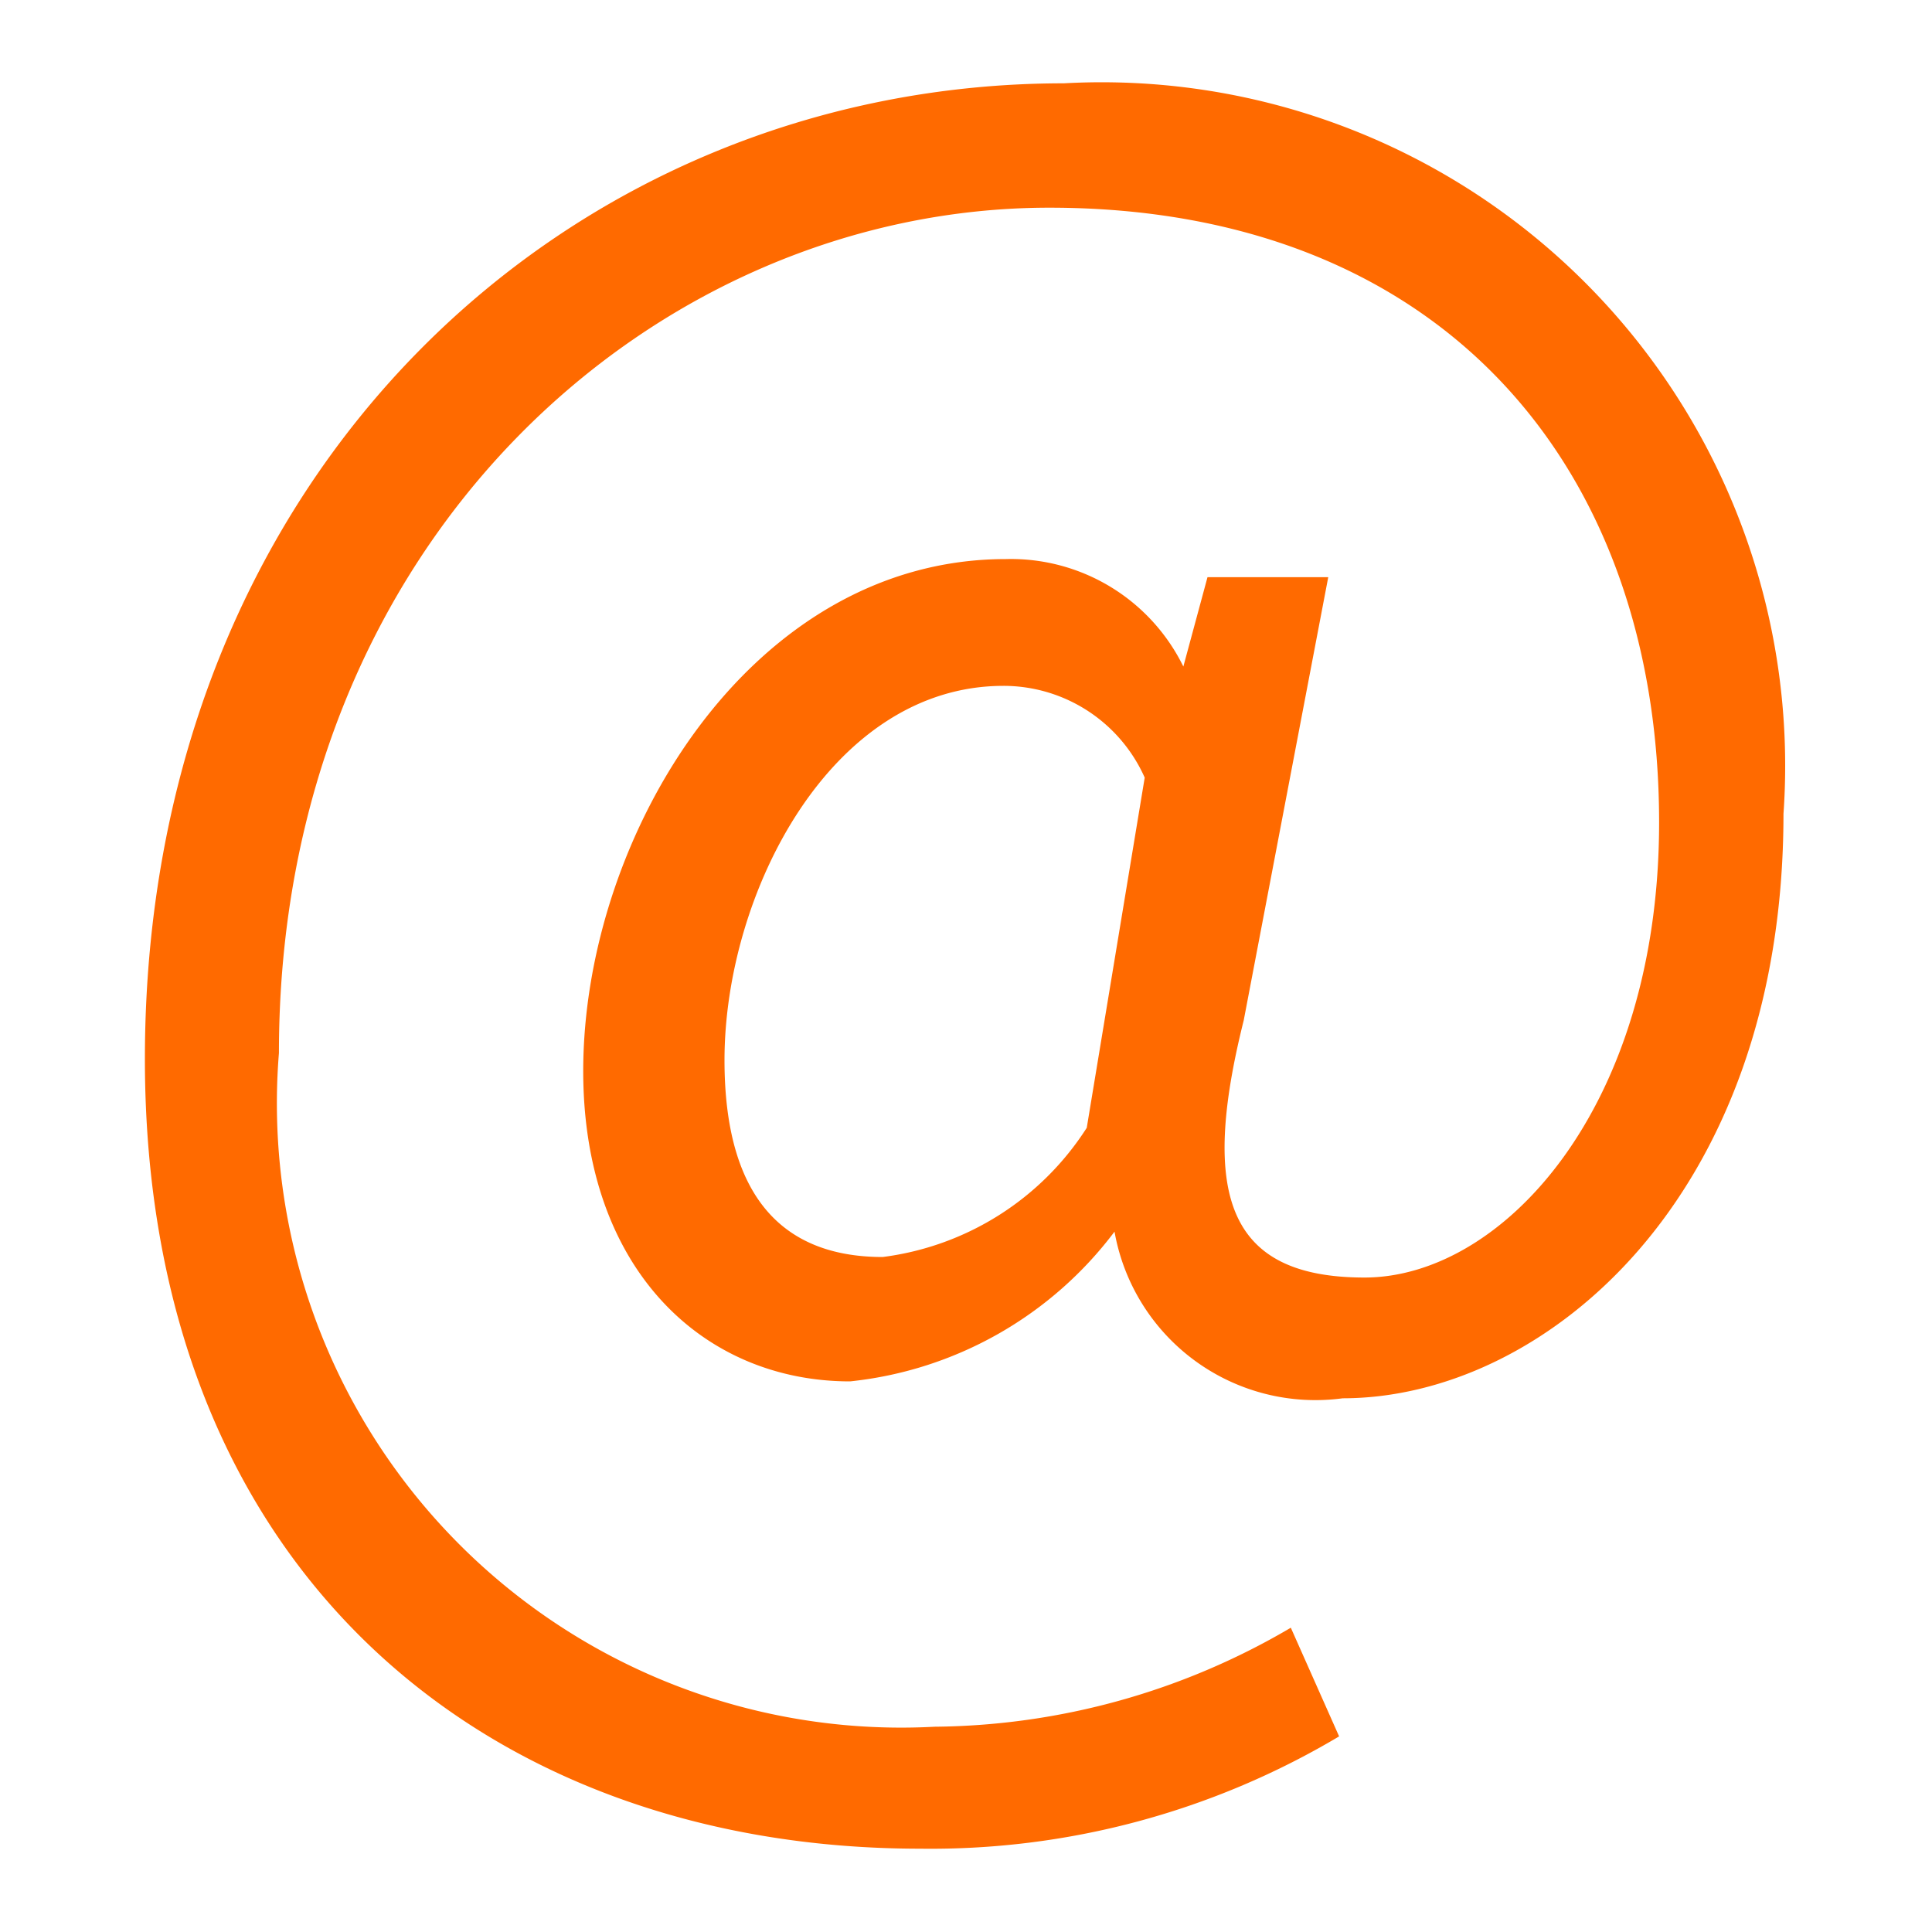 <?xml version="1.0" standalone="no"?><!DOCTYPE svg PUBLIC "-//W3C//DTD SVG 1.1//EN" "http://www.w3.org/Graphics/SVG/1.1/DTD/svg11.dtd"><svg t="1724135982760" class="icon" viewBox="0 0 1024 1024" version="1.1" xmlns="http://www.w3.org/2000/svg" p-id="1608" xmlns:xlink="http://www.w3.org/1999/xlink" width="200" height="200"><path d="M563.84 44.16C302.72 44.16 76.8 248.96 76.8 561.28c0 272.64 182.4 418.56 410.88 418.56a423.04 423.04 0 0 0 222.08-59.52l-25.6-57.6a378.24 378.24 0 0 1-188.8 52.48 330.88 330.88 0 0 1-347.52-357.12c0-272.64 200.32-448 408.32-448s323.2 137.6 323.2 325.76c0 151.68-83.2 241.28-156.16 241.28s-87.04-44.16-64-136.32l44.8-234.88h-64l-12.8 47.36a101.76 101.76 0 0 0-94.08-56.96c-135.68 0-224 147.2-224 271.36 0 105.6 64 164.48 141.44 164.48a201.6 201.6 0 0 0 140.16-79.36 108.16 108.16 0 0 0 120.96 88.32c106.24 0 233.6-105.6 233.6-309.76A362.24 362.24 0 0 0 563.84 44.16zM576 597.76a151.04 151.04 0 0 1-108.16 68.48C419.84 666.24 384 640 384 561.92c0-88.32 56.32-198.4 147.84-198.4a81.92 81.92 0 0 1 74.88 48.64z" fill="#ff6a00" p-id="1609"></path></svg>